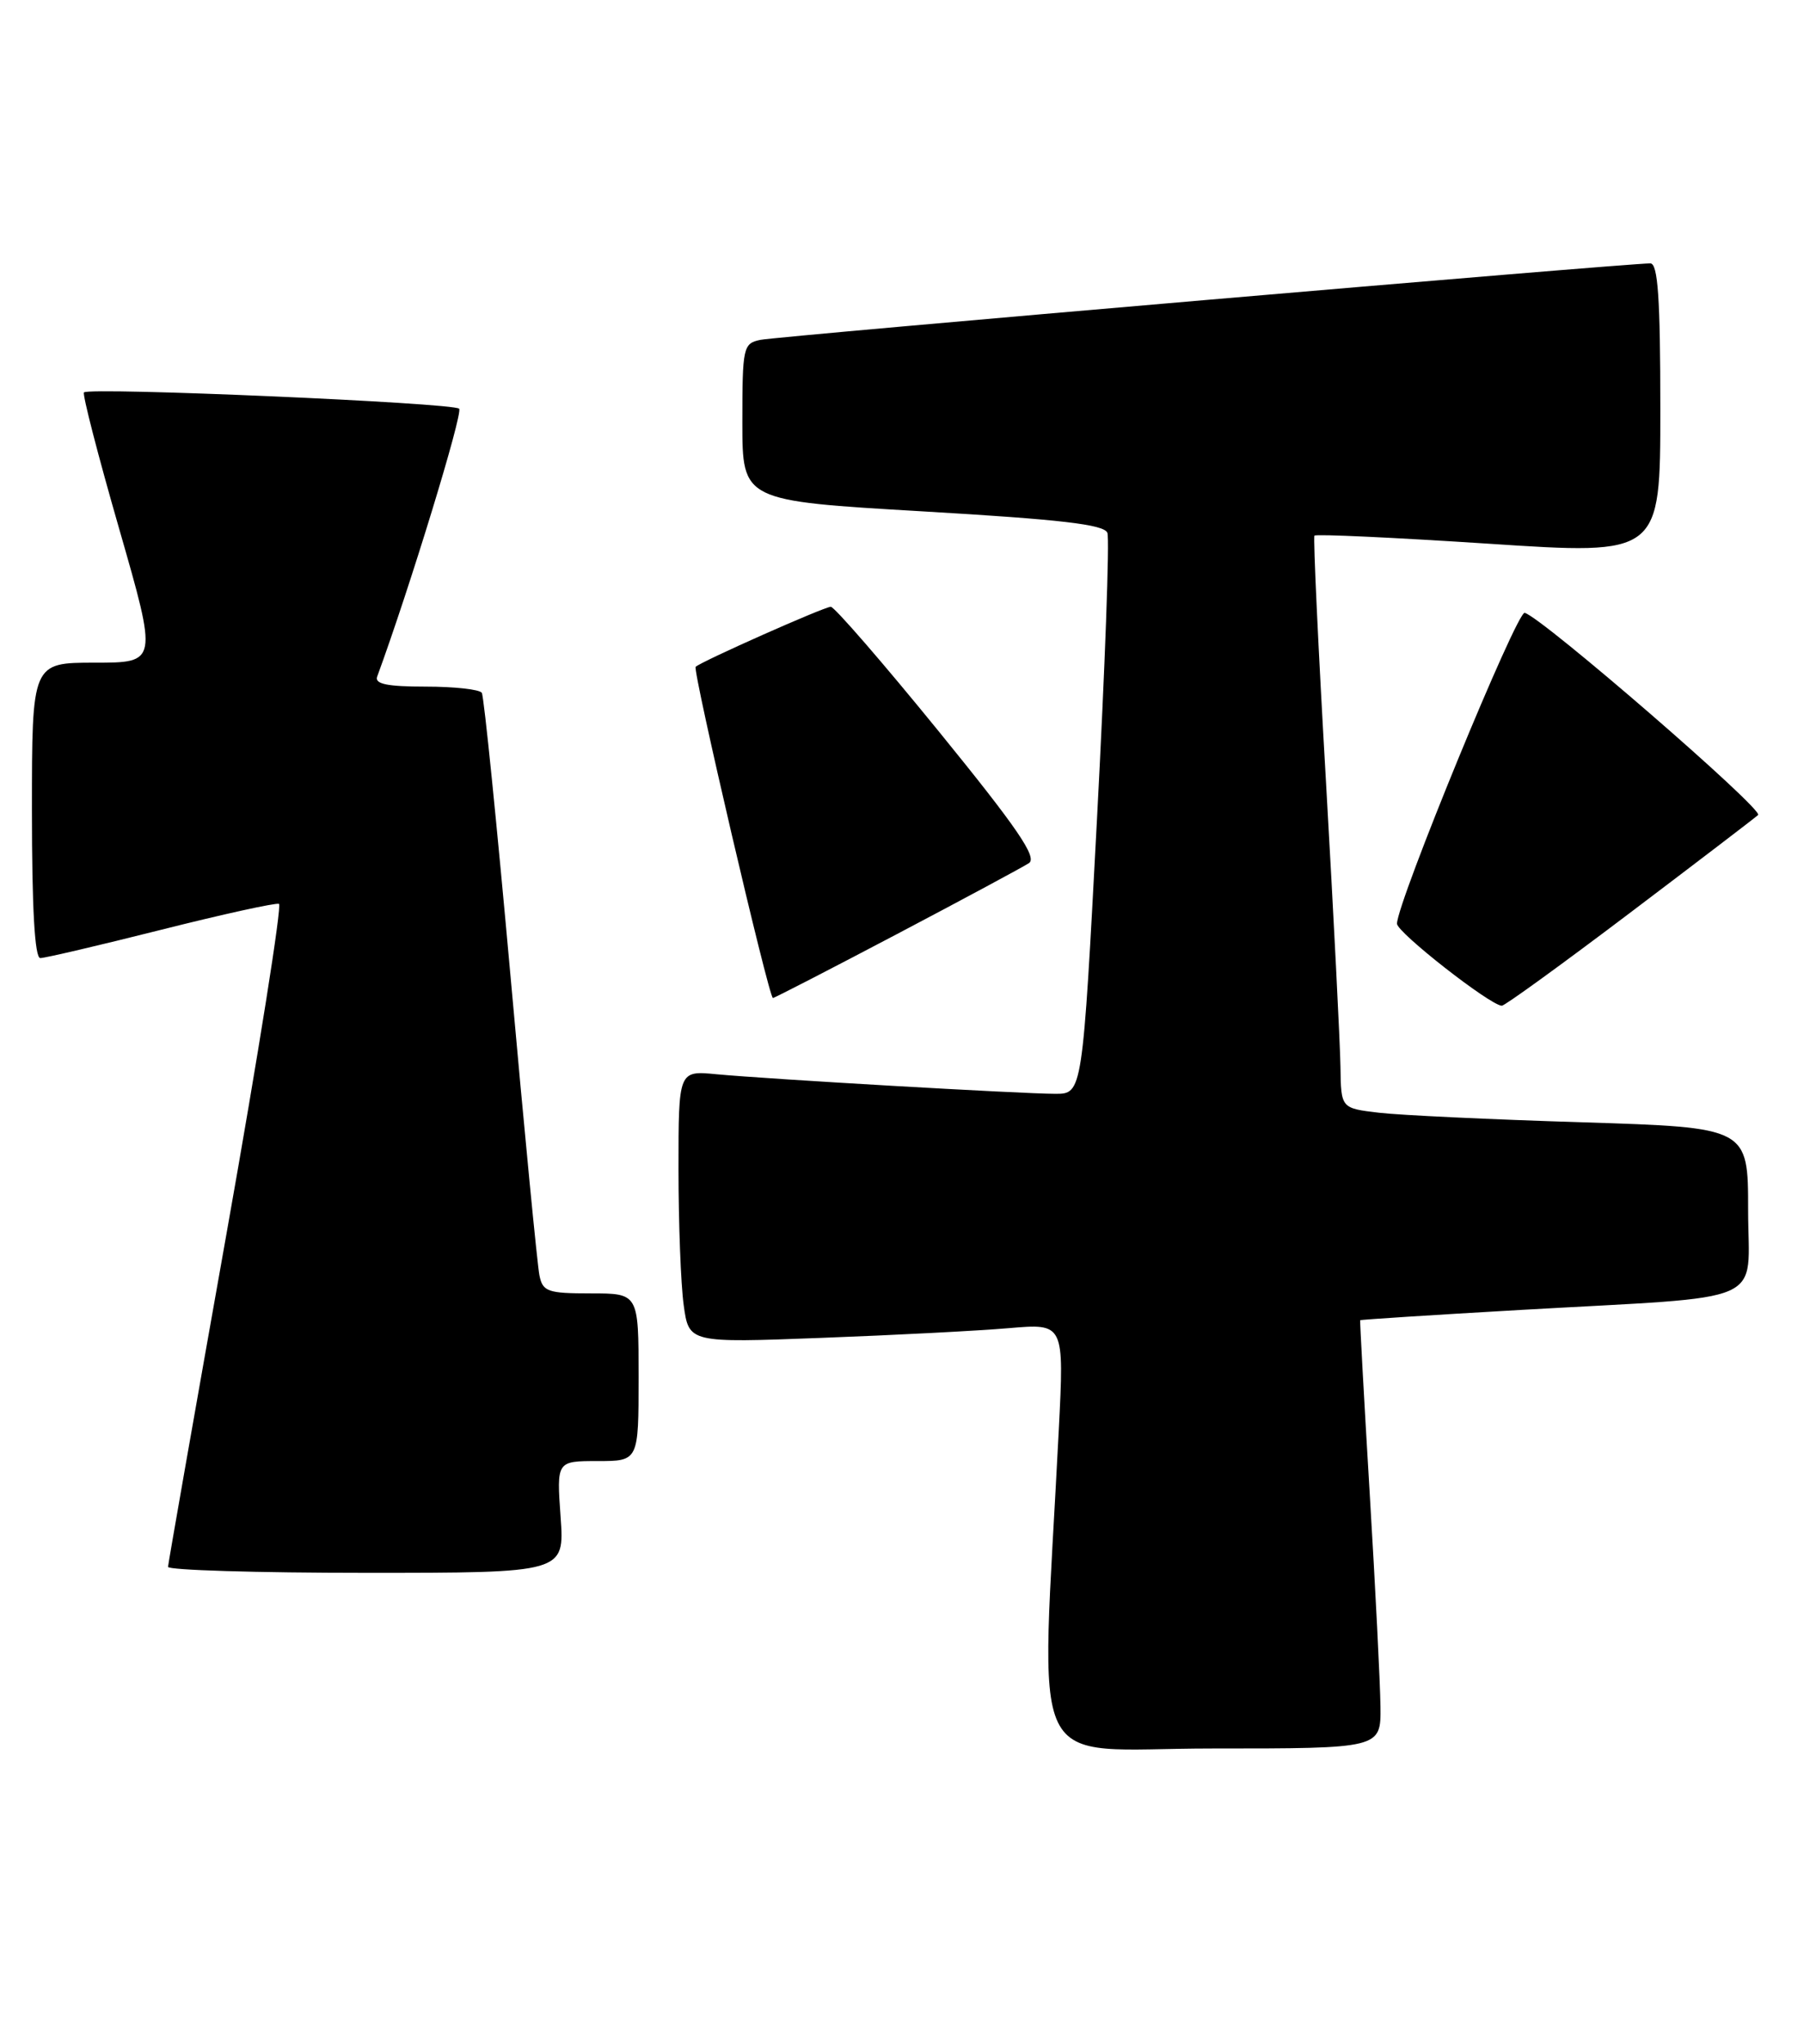 <?xml version="1.0" encoding="UTF-8" standalone="no"?>
<!DOCTYPE svg PUBLIC "-//W3C//DTD SVG 1.1//EN" "http://www.w3.org/Graphics/SVG/1.1/DTD/svg11.dtd" >
<svg xmlns="http://www.w3.org/2000/svg" xmlns:xlink="http://www.w3.org/1999/xlink" version="1.1" viewBox="0 0 226 256">
 <g >
 <path fill="currentColor"
d=" M 172.94 213.75 C 172.91 210.86 172.30 198.82 171.59 187.00 C 170.88 175.18 170.35 165.44 170.40 165.36 C 170.46 165.28 179.50 164.70 190.50 164.07 C 222.14 162.27 219.00 163.65 219.00 151.55 C 219.00 141.22 219.00 141.22 198.25 140.57 C 186.84 140.22 175.36 139.68 172.75 139.37 C 168.00 138.81 168.00 138.81 167.93 133.66 C 167.89 130.82 167.08 114.78 166.12 98.00 C 165.15 81.22 164.50 67.32 164.67 67.09 C 164.84 66.87 174.66 67.33 186.49 68.10 C 208.00 69.52 208.00 69.52 208.00 51.26 C 208.00 37.33 207.70 33.00 206.75 32.99 C 204.04 32.96 97.36 42.12 95.25 42.57 C 93.10 43.02 93.00 43.48 93.00 52.89 C 93.00 62.73 93.00 62.73 115.60 64.05 C 132.88 65.06 138.33 65.69 138.73 66.74 C 139.02 67.49 138.43 83.61 137.43 102.55 C 135.61 137.00 135.61 137.00 132.21 137.00 C 127.99 137.00 96.23 135.16 89.75 134.55 C 85.00 134.09 85.00 134.09 85.00 146.41 C 85.00 153.18 85.29 160.85 85.65 163.46 C 86.30 168.20 86.30 168.20 102.90 167.57 C 112.03 167.23 122.61 166.68 126.41 166.35 C 133.32 165.76 133.32 165.76 132.64 179.13 C 130.39 223.54 128.20 219.00 151.84 219.00 C 173.00 219.00 173.00 219.00 172.94 213.75 Z  M 70.23 190.00 C 69.73 183.00 69.73 183.00 74.87 183.00 C 80.00 183.00 80.00 183.00 80.00 172.50 C 80.00 162.00 80.00 162.00 74.02 162.00 C 68.62 162.00 67.99 161.78 67.58 159.75 C 67.32 158.51 65.70 141.76 63.98 122.53 C 62.25 103.29 60.63 87.21 60.36 86.78 C 60.10 86.35 56.94 86.00 53.33 86.00 C 48.52 86.00 46.91 85.67 47.25 84.75 C 51.29 73.76 58.04 51.71 57.52 51.19 C 56.78 50.45 11.20 48.47 10.52 49.15 C 10.30 49.37 12.29 57.08 14.94 66.27 C 19.75 83.00 19.75 83.00 11.88 83.00 C 4.00 83.00 4.00 83.00 4.00 101.50 C 4.00 113.76 4.35 120.00 5.05 120.00 C 5.63 120.00 12.43 118.41 20.17 116.46 C 27.91 114.51 34.56 113.05 34.95 113.21 C 35.34 113.37 32.39 131.95 28.38 154.50 C 24.37 177.05 21.07 195.84 21.05 196.25 C 21.02 196.66 32.19 197.00 45.87 197.00 C 70.73 197.00 70.73 197.00 70.23 190.00 Z  M 204.14 114.38 C 212.59 107.99 219.84 102.45 220.25 102.08 C 220.99 101.41 193.12 77.28 191.01 76.76 C 190.02 76.52 175.04 112.99 175.01 115.69 C 175.00 116.78 186.65 125.90 188.14 125.97 C 188.49 125.99 195.69 120.77 204.14 114.38 Z  M 112.34 117.01 C 120.68 112.62 128.13 108.61 128.90 108.11 C 129.98 107.41 127.46 103.72 117.60 91.60 C 110.62 83.02 104.53 76.00 104.08 76.00 C 103.26 76.00 87.82 82.86 87.15 83.52 C 86.74 83.93 96.32 125.00 96.83 125.00 C 97.02 125.00 104.00 121.40 112.34 117.01 Z "/>
</g>
</svg>